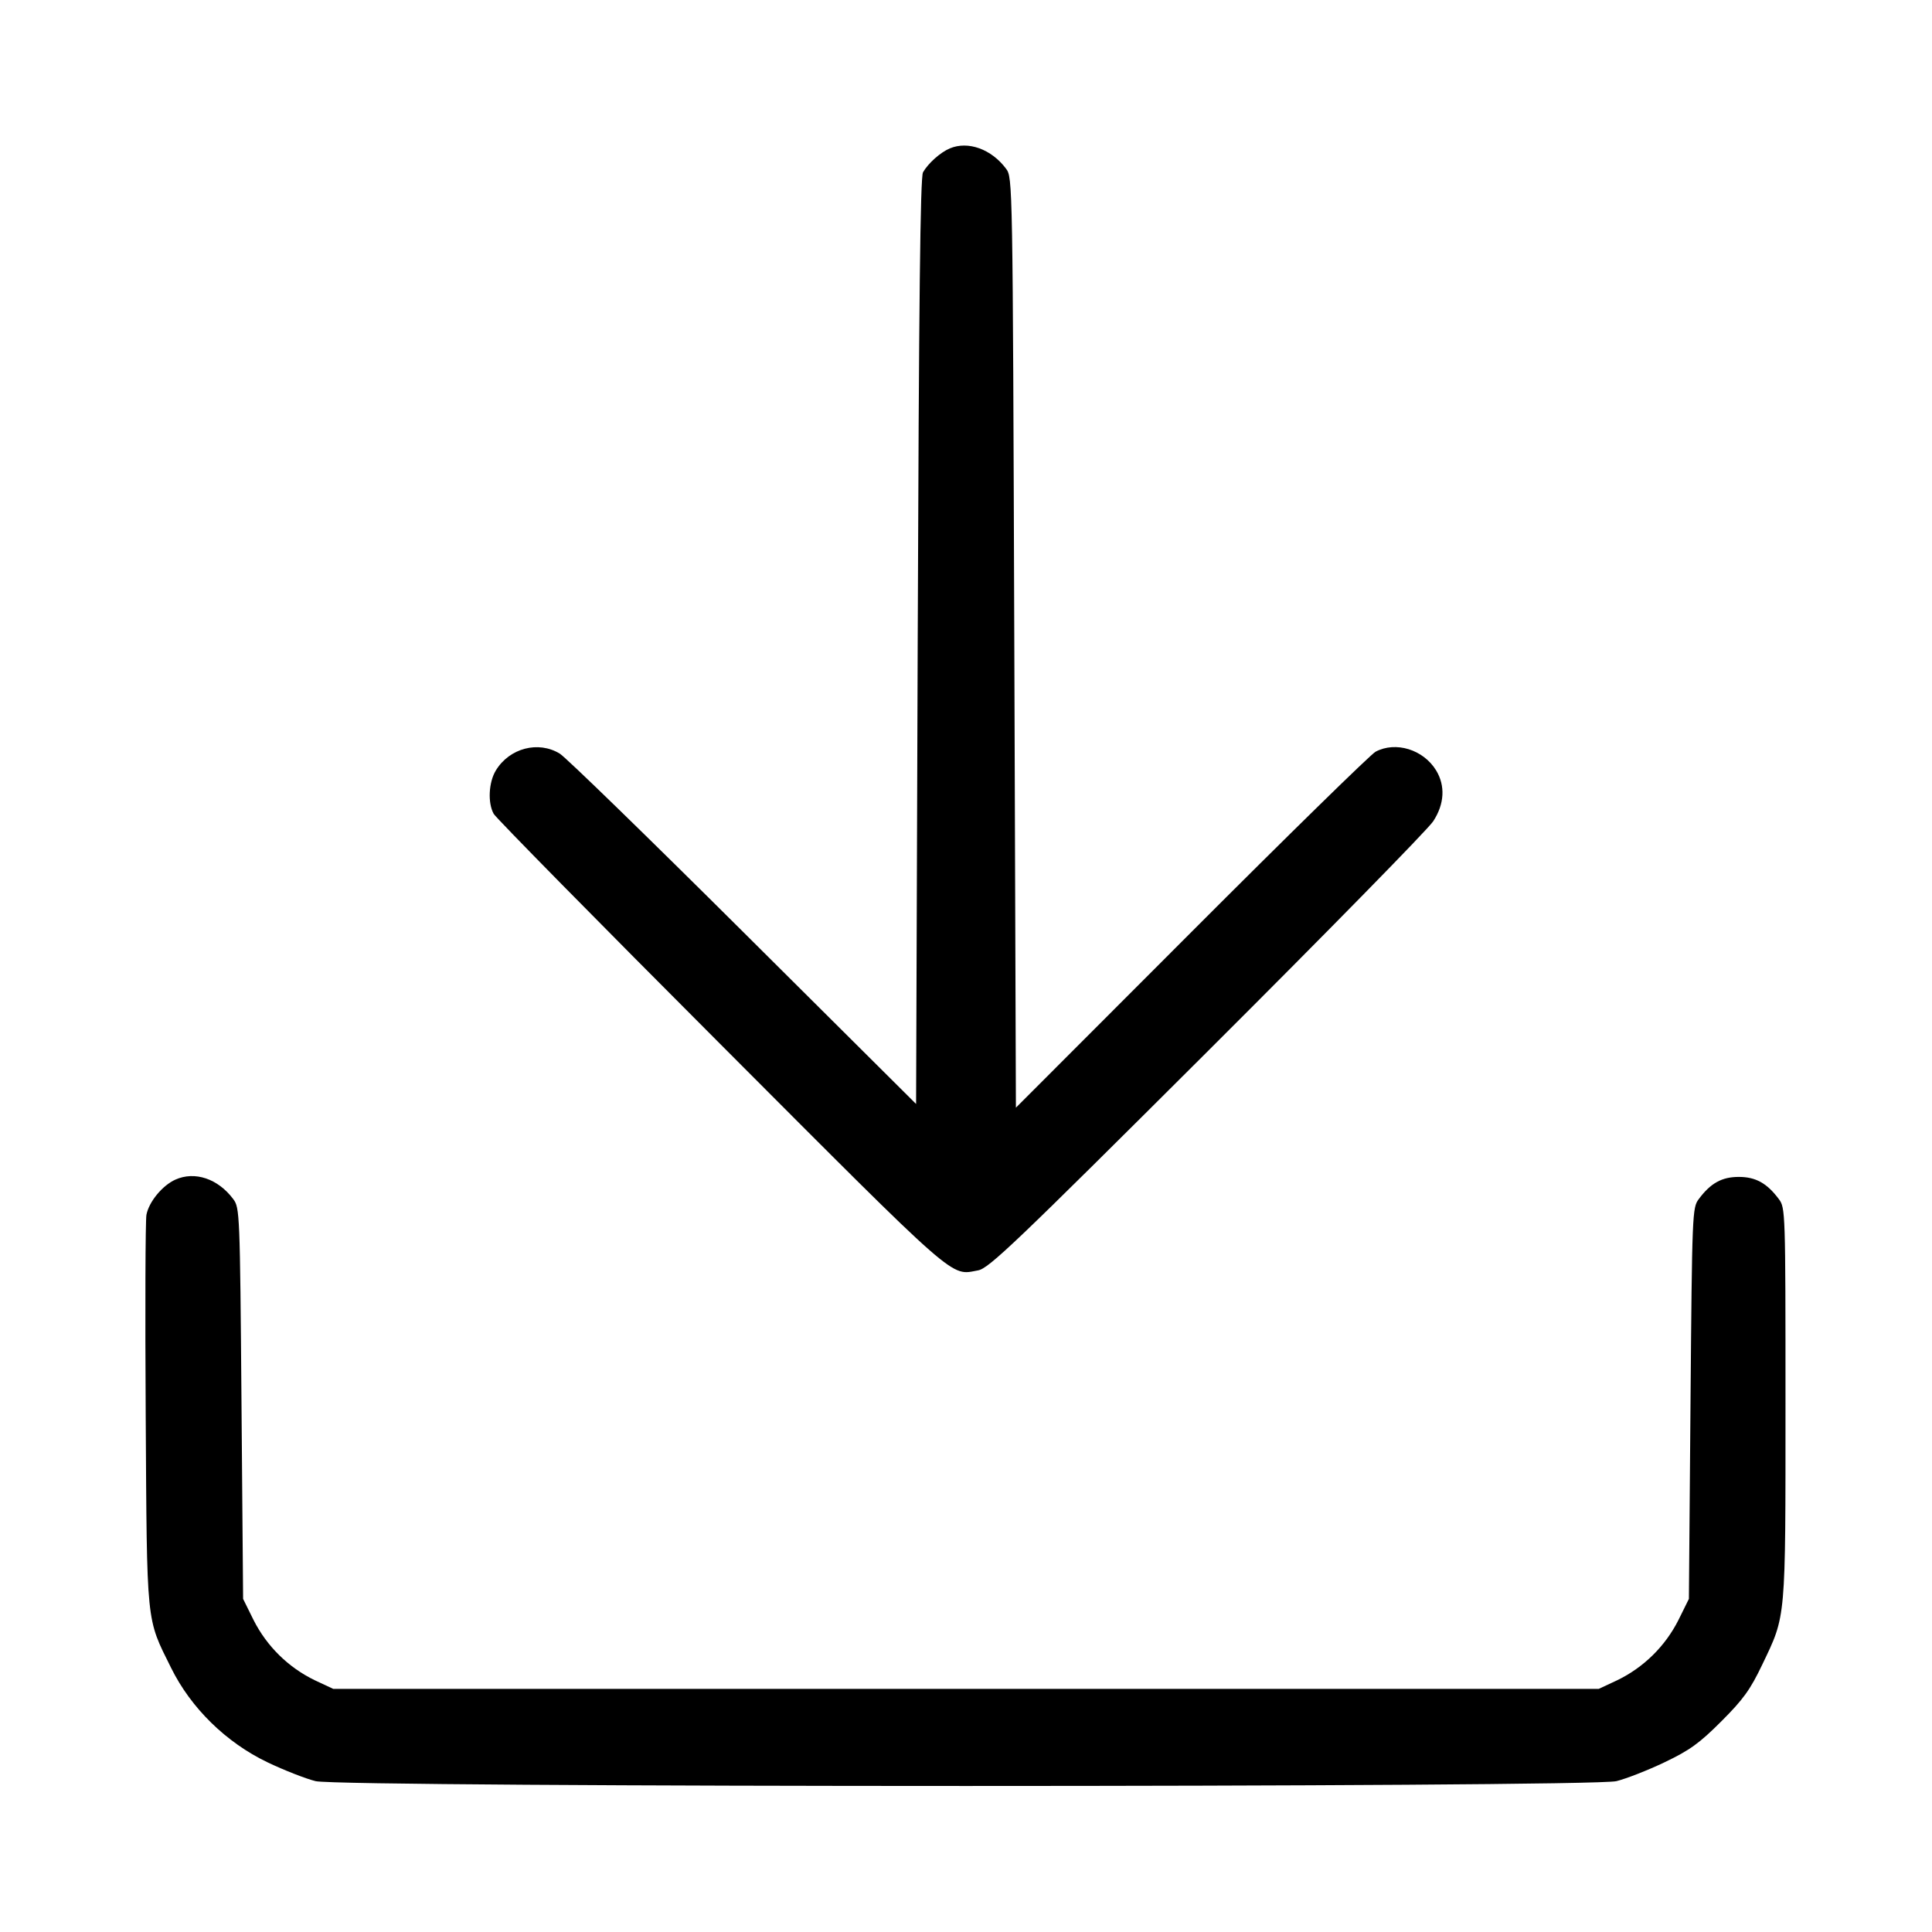<svg width="24" height="24" viewBox="0 0 24 24" fill="none" xmlns="http://www.w3.org/2000/svg">
<path fill-rule="evenodd" clip-rule="evenodd" d="M11.8 1.843C11.683 1.892 11.532 2.026 11.466 2.14C11.432 2.199 11.415 3.717 11.4 7.967L11.38 13.714L9.234 11.579C8.054 10.405 7.028 9.407 6.954 9.362C6.687 9.199 6.329 9.293 6.16 9.57C6.07 9.717 6.057 9.974 6.133 10.11C6.16 10.16 7.431 11.451 8.957 12.979C11.936 15.964 11.8 15.845 12.15 15.781C12.283 15.758 12.614 15.441 14.995 13.067C16.477 11.589 17.741 10.3 17.804 10.202C17.944 9.988 17.956 9.761 17.84 9.57C17.682 9.311 17.338 9.205 17.088 9.338C17.029 9.369 15.999 10.377 14.8 11.578L12.62 13.76L12.6 7.983C12.58 2.226 12.58 2.206 12.497 2.095C12.316 1.853 12.027 1.748 11.8 1.843ZM2.178 14.654C2.016 14.727 1.849 14.931 1.819 15.091C1.806 15.162 1.802 16.282 1.81 17.58C1.826 20.218 1.813 20.089 2.126 20.72C2.372 21.218 2.809 21.646 3.323 21.892C3.53 21.991 3.799 22.096 3.92 22.126C4.246 22.206 19.754 22.206 20.08 22.126C20.201 22.096 20.47 21.991 20.677 21.892C20.991 21.742 21.11 21.656 21.383 21.383C21.656 21.11 21.742 20.991 21.892 20.677C22.188 20.058 22.18 20.149 22.18 17.433C22.18 15.044 22.179 15.004 22.097 14.895C21.95 14.698 21.81 14.62 21.6 14.62C21.39 14.62 21.25 14.697 21.103 14.895C21.022 15.003 21.02 15.06 21 17.434L20.98 19.862L20.85 20.125C20.685 20.451 20.418 20.714 20.089 20.873L19.86 20.98H4.14L3.911 20.873C3.582 20.714 3.315 20.451 3.15 20.125L3.02 19.862L3 17.434C2.981 15.06 2.978 15.003 2.897 14.895C2.708 14.642 2.42 14.545 2.178 14.654" fill="black"/>
</svg>
